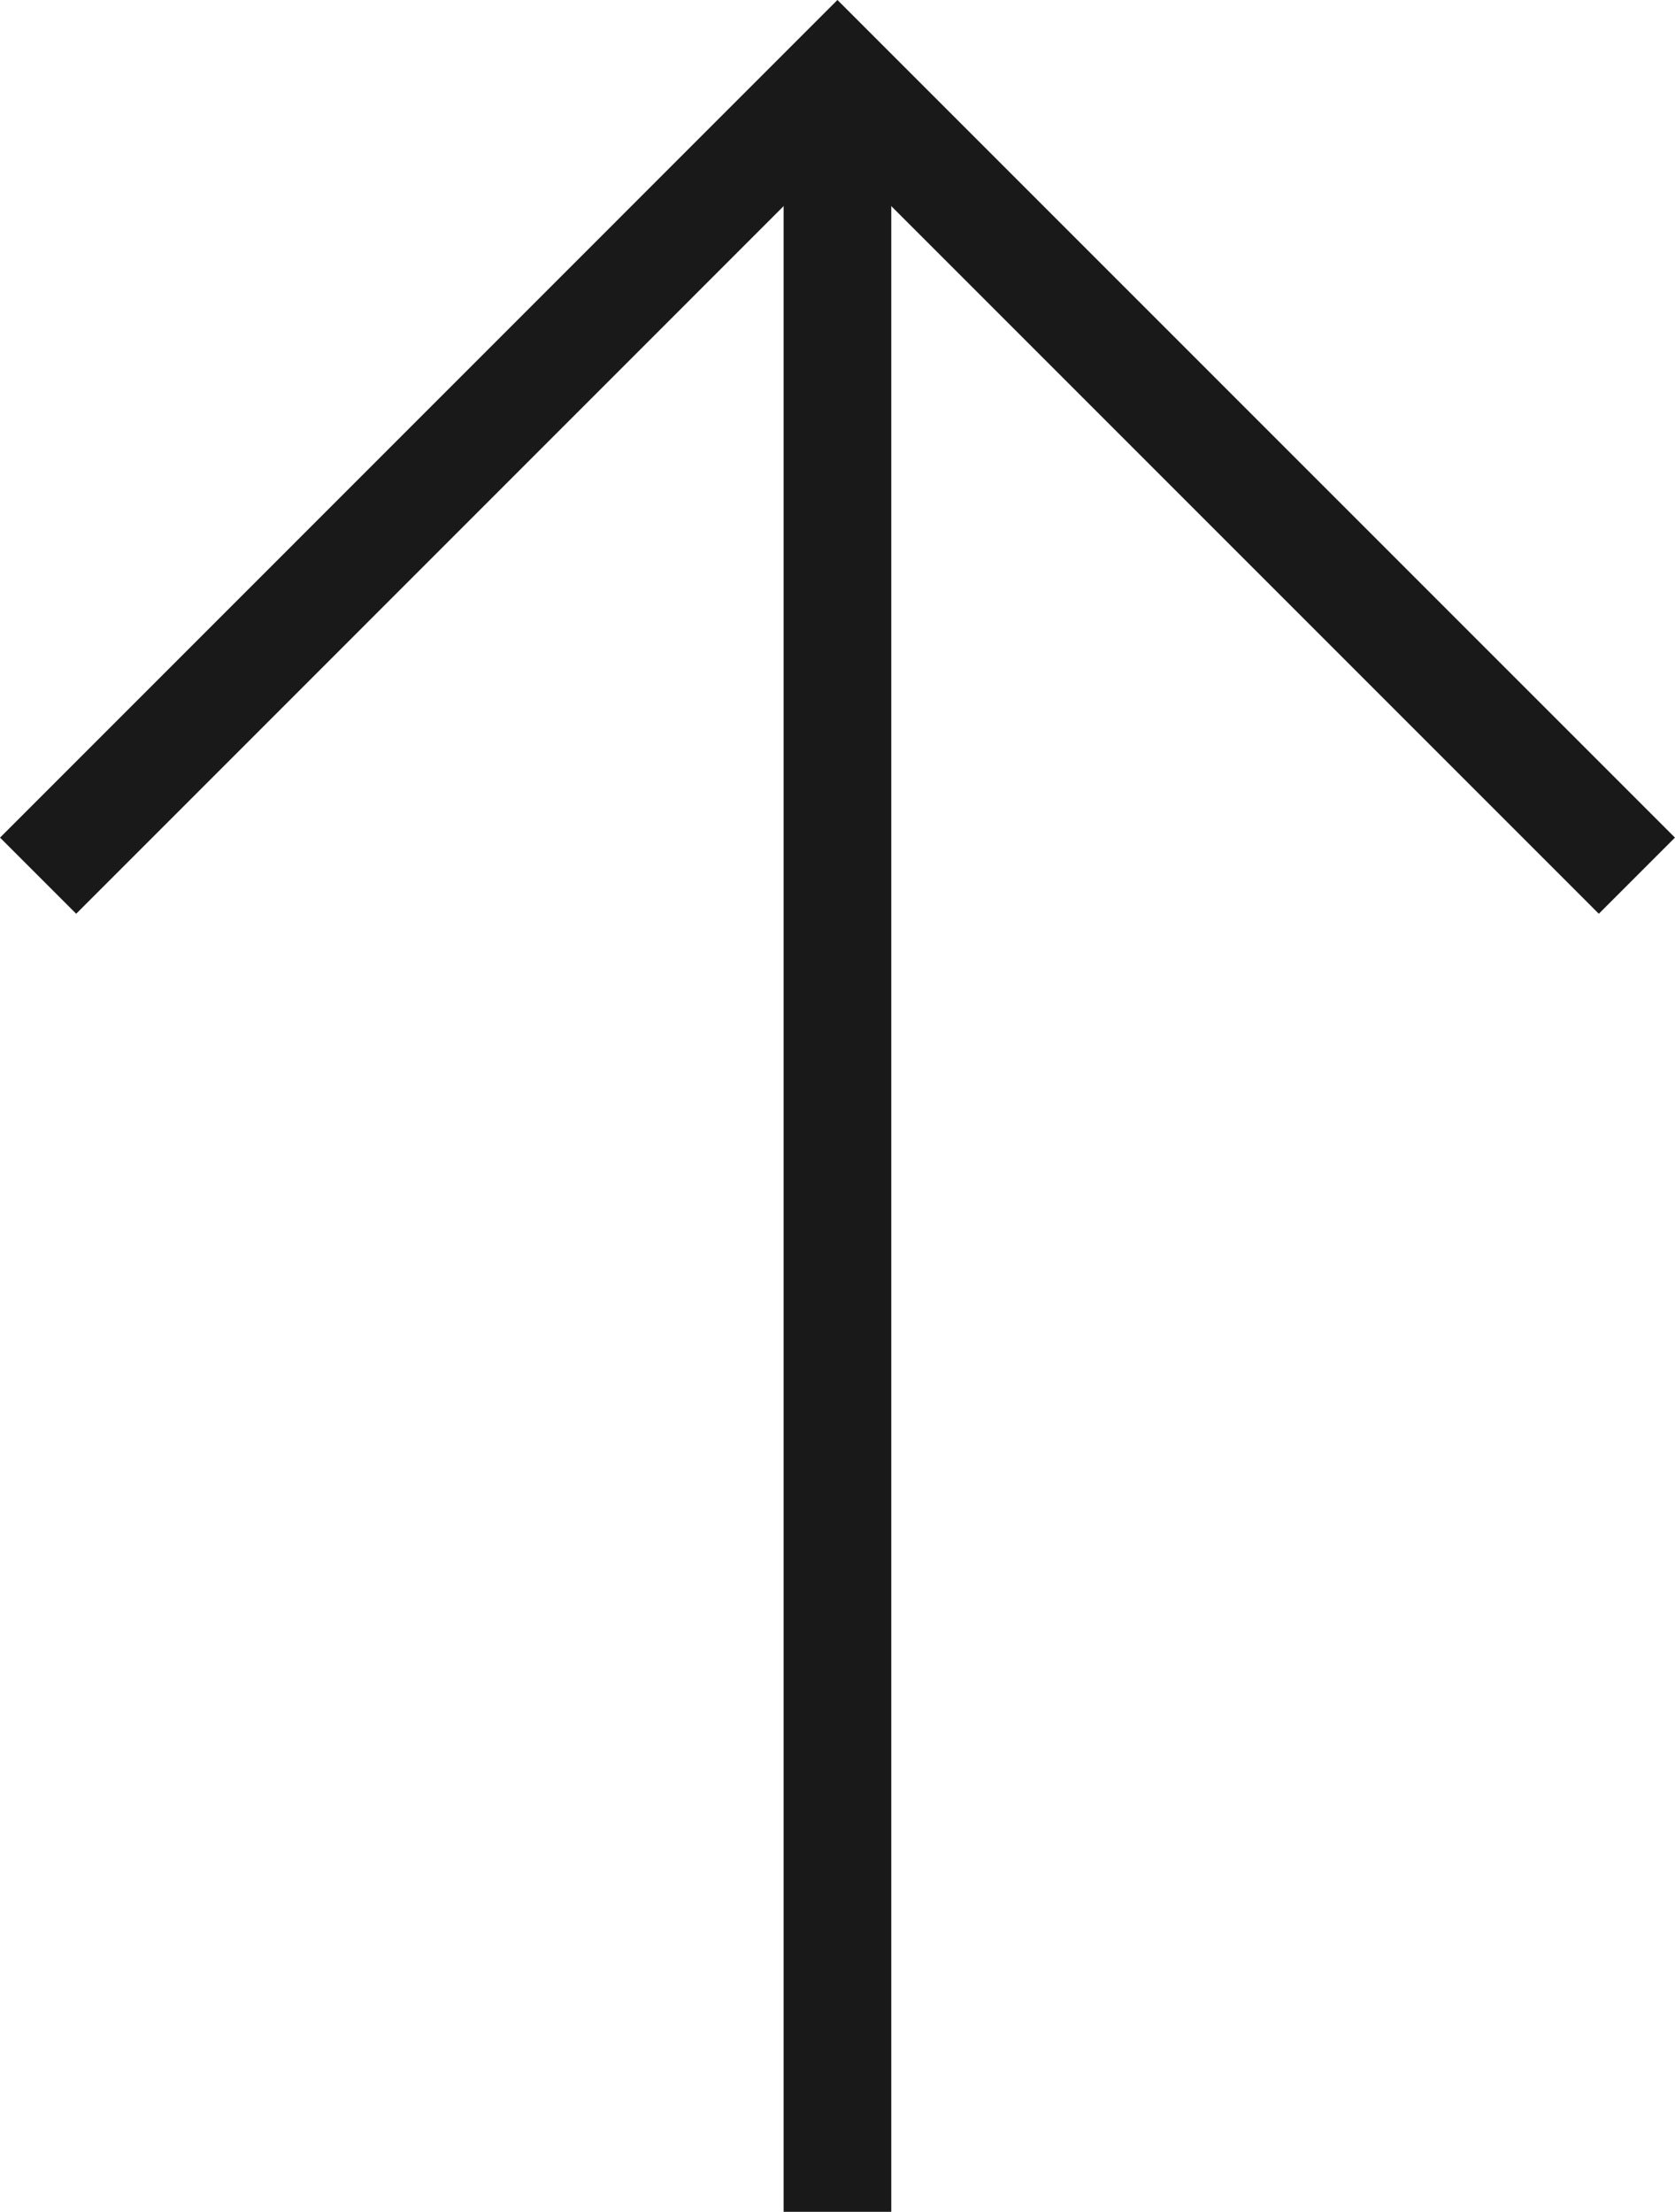 <?xml version="1.0" encoding="utf-8"?>
<!-- Generator: Adobe Illustrator 16.0.0, SVG Export Plug-In . SVG Version: 6.00 Build 0)  -->
<!DOCTYPE svg PUBLIC "-//W3C//DTD SVG 1.1//EN" "http://www.w3.org/Graphics/SVG/1.1/DTD/svg11.dtd">
<svg version="1.1" id="Layer_1" xmlns="http://www.w3.org/2000/svg" xmlns:xlink="http://www.w3.org/1999/xlink" x="0px" y="0px"
	 width="15.557px" height="20.54px" viewBox="0 0 15.557 20.54" enable-background="new 0 0 15.557 20.54" xml:space="preserve">
<g>
	<line fill="none" stroke="#191919" stroke-miterlimit="10" x1="7.778" y1="0.54" x2="7.778" y2="20.54"/>
	<polyline fill="none" stroke="#191919" stroke-miterlimit="10" points="0.354,8.132 7.778,0.707 15.203,8.132 	"/>
</g>
</svg>
